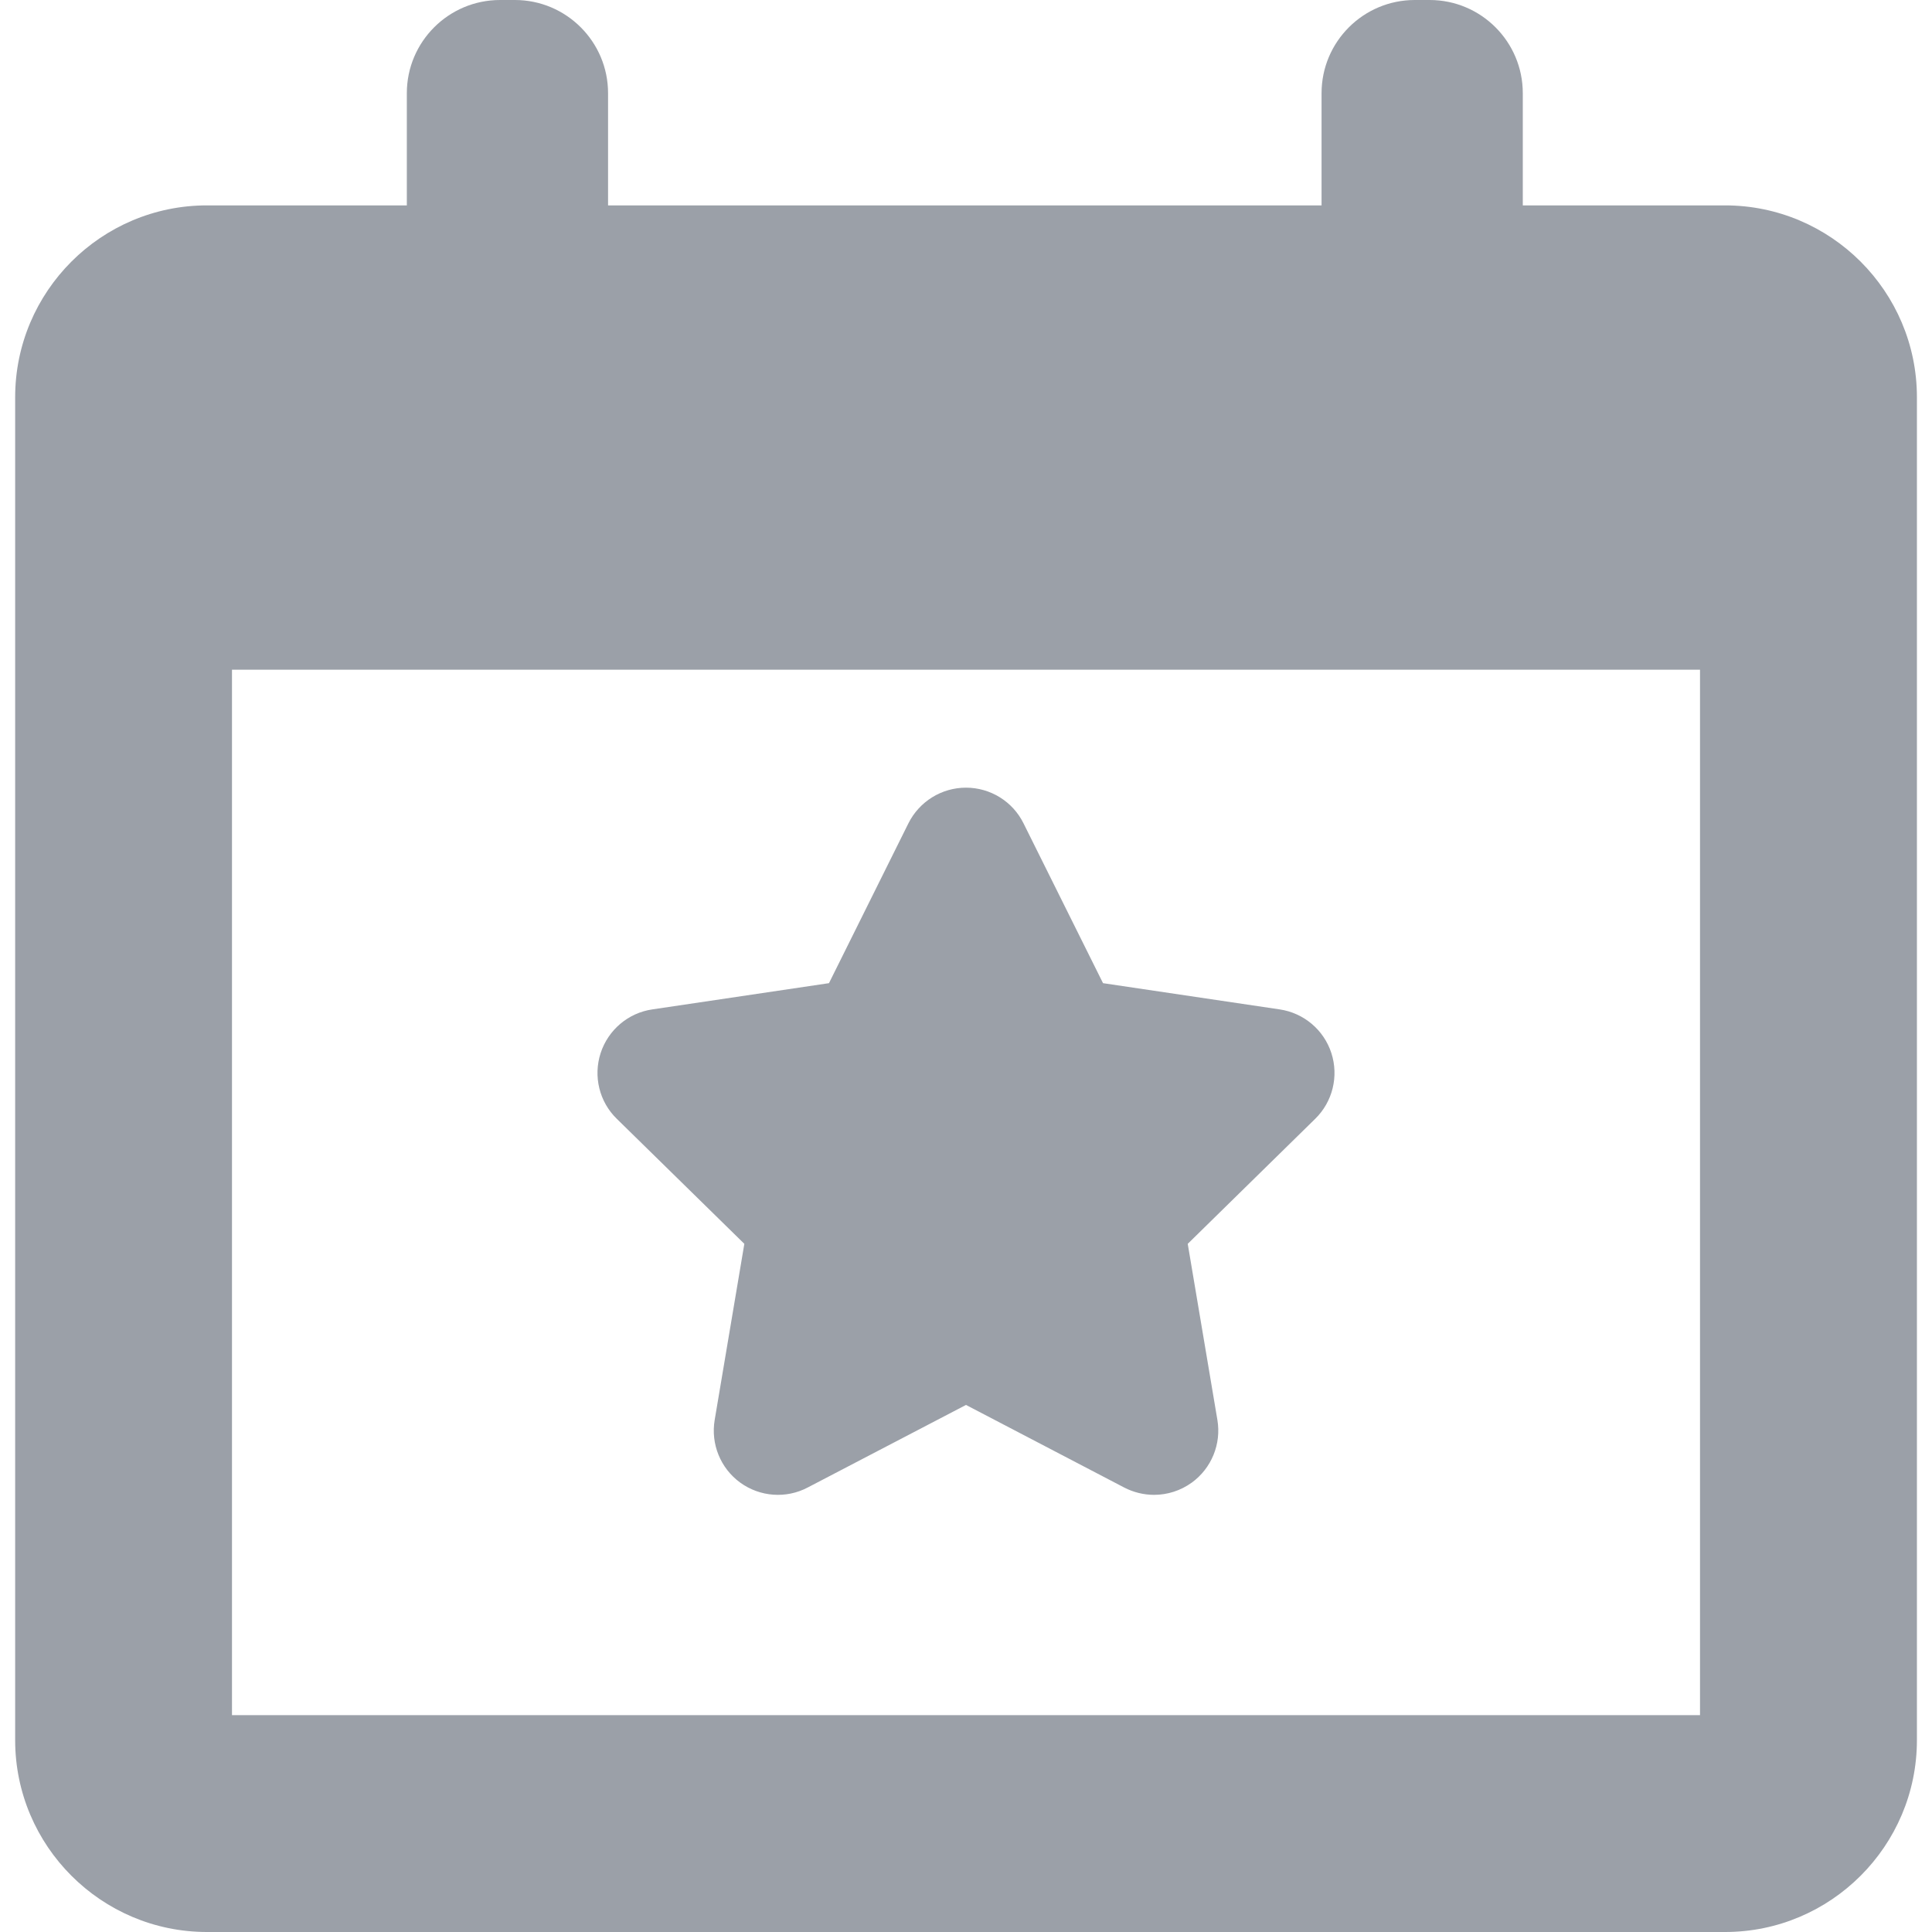 <svg width="26" height="26" viewBox="0 0 26 26" fill="none" xmlns="http://www.w3.org/2000/svg">
<g clip-path="url(#clip0)">
<path d="M10.017 16.739L9.618 19.108C9.563 19.432 9.696 19.759 9.961 19.952C10.227 20.145 10.58 20.171 10.87 20.018L13 18.907L15.13 20.019C15.256 20.084 15.394 20.117 15.531 20.117C15.71 20.117 15.888 20.061 16.039 19.952C16.304 19.759 16.438 19.432 16.383 19.108L15.984 16.739L17.7 15.056C17.934 14.827 18.018 14.484 17.917 14.172C17.816 13.86 17.546 13.632 17.221 13.584L14.844 13.231L13.774 11.08C13.629 10.786 13.328 10.6 13 10.6C12.672 10.6 12.372 10.786 12.225 11.08L11.156 13.231L8.779 13.584C8.454 13.631 8.185 13.86 8.083 14.172C7.982 14.484 8.065 14.827 8.3 15.056L10.017 16.739Z" fill="#9BA0A8"/>
<path d="M23.215 2.764H20.493V1.254C20.493 0.562 19.932 0 19.239 0H19.04C18.347 0 17.785 0.562 17.785 1.254V2.764H8.183V1.254C8.183 0.562 7.621 0 6.929 0H6.73C6.037 0 5.475 0.562 5.475 1.254V2.764H2.785C1.362 2.764 0.204 3.922 0.204 5.346V23.418C0.204 24.841 1.362 26 2.785 26H23.215C24.638 26 25.797 24.842 25.797 23.418V5.346C25.797 3.922 24.638 2.764 23.215 2.764ZM22.878 23.082H3.122V9.013H22.878V23.082Z" fill="#9BA0A8"/>
</g>
<defs>
<clipPath id="clip0">
<rect width="26" height="26" fill="white"/>
</clipPath>
</defs>
</svg>
